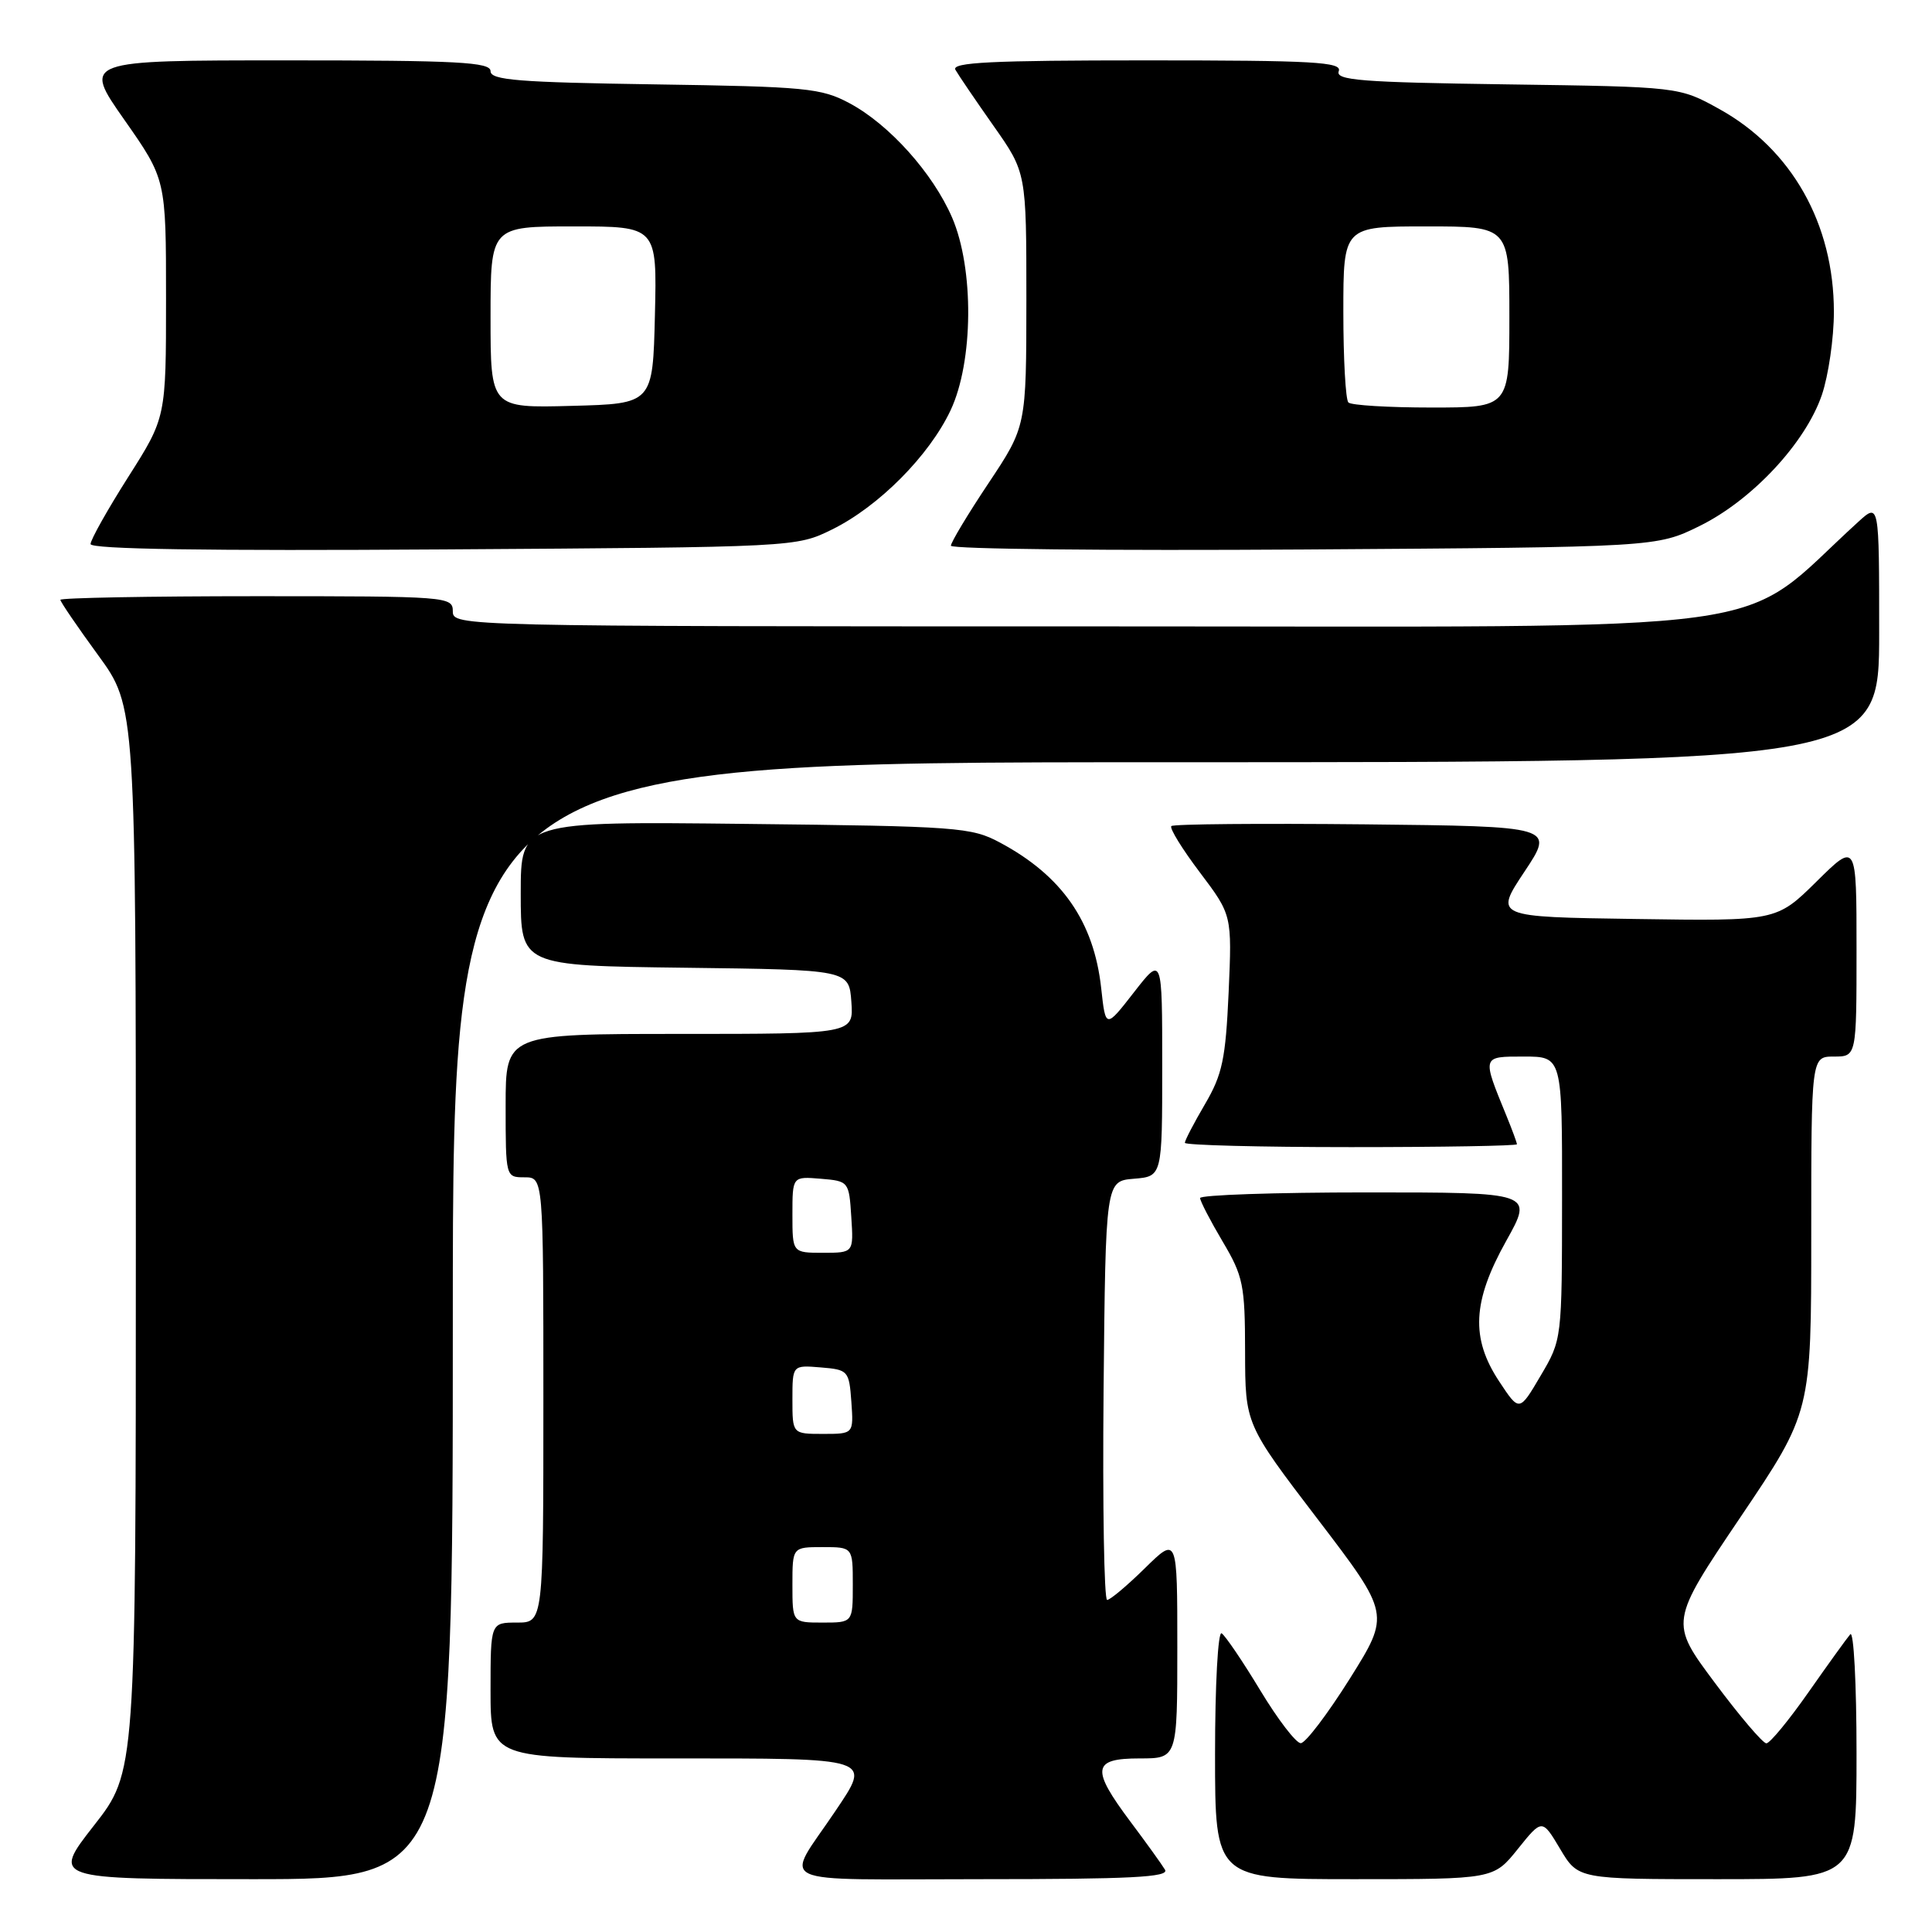 <?xml version="1.0" encoding="UTF-8" standalone="no"?>
<!DOCTYPE svg PUBLIC "-//W3C//DTD SVG 1.1//EN" "http://www.w3.org/Graphics/SVG/1.1/DTD/svg11.dtd" >
<svg xmlns="http://www.w3.org/2000/svg" xmlns:xlink="http://www.w3.org/1999/xlink" version="1.1" viewBox="0 0 256 256">
 <g >
 <path fill="currentColor"
d=" M 60.00 175.00 C 60.00 101.00 60.00 101.00 154.50 101.00 C 249.00 101.00 249.00 101.00 249.00 83.81 C 249.00 66.63 249.00 66.63 246.25 69.13 C 229.52 84.35 239.37 83.00 145.33 83.00 C 60.67 83.00 60.00 82.98 60.00 81.00 C 60.00 79.05 59.33 79.00 34.00 79.00 C 19.70 79.00 8.00 79.22 8.00 79.48 C 8.00 79.74 10.25 83.04 13.00 86.81 C 18.00 93.66 18.00 93.66 18.00 164.23 C 18.00 234.80 18.00 234.80 12.44 241.90 C 6.89 249.00 6.89 249.00 33.44 249.00 C 60.00 249.00 60.00 249.00 60.00 175.00 Z  M 154.37 247.75 C 153.96 247.06 151.91 244.21 149.81 241.41 C 144.53 234.36 144.73 233.00 151.00 233.00 C 156.00 233.00 156.00 233.00 156.00 218.29 C 156.00 203.58 156.00 203.58 151.71 207.79 C 149.35 210.11 147.10 212.00 146.70 212.00 C 146.30 212.00 146.09 199.51 146.23 184.25 C 146.50 156.50 146.50 156.50 150.25 156.19 C 154.00 155.88 154.00 155.88 154.00 141.28 C 154.00 126.67 154.00 126.67 150.25 131.49 C 146.50 136.31 146.50 136.31 145.91 130.91 C 144.94 122.12 140.72 116.04 132.51 111.65 C 128.71 109.61 126.94 109.48 98.75 109.17 C 69.00 108.84 69.00 108.84 69.00 118.40 C 69.00 127.96 69.00 127.96 90.75 128.23 C 112.50 128.50 112.50 128.50 112.81 132.75 C 113.11 137.00 113.11 137.00 90.06 137.00 C 67.00 137.00 67.00 137.00 67.00 146.50 C 67.00 155.97 67.01 156.00 69.50 156.00 C 72.00 156.00 72.00 156.00 72.00 185.50 C 72.00 215.00 72.00 215.00 68.50 215.00 C 65.00 215.00 65.00 215.00 65.00 224.00 C 65.00 233.00 65.00 233.00 89.00 233.00 C 115.90 233.00 115.47 232.86 110.66 240.02 C 103.93 250.04 101.69 249.00 129.94 249.00 C 149.81 249.00 154.96 248.74 154.37 247.75 Z  M 201.12 245.00 C 204.34 240.99 204.34 240.99 206.73 245.00 C 209.11 249.00 209.11 249.00 227.56 249.00 C 246.00 249.00 246.00 249.00 246.00 232.30 C 246.00 223.12 245.63 216.03 245.17 216.55 C 244.72 217.07 242.22 220.54 239.62 224.25 C 237.02 227.96 234.52 231.00 234.05 231.00 C 233.59 231.00 230.51 227.39 227.22 222.97 C 221.23 214.95 221.23 214.95 230.62 201.03 C 240.00 187.12 240.00 187.12 240.00 163.56 C 240.00 140.00 240.00 140.00 243.00 140.00 C 246.00 140.00 246.00 140.00 246.00 125.78 C 246.00 111.57 246.00 111.57 240.70 116.81 C 235.39 122.05 235.39 122.05 216.70 121.77 C 198.01 121.50 198.01 121.50 202.00 115.50 C 205.99 109.50 205.99 109.50 180.84 109.23 C 167.02 109.09 155.48 109.19 155.21 109.46 C 154.94 109.73 156.64 112.49 158.99 115.60 C 163.25 121.25 163.25 121.25 162.80 131.50 C 162.40 140.32 161.97 142.38 159.67 146.30 C 158.20 148.81 157.00 151.11 157.00 151.43 C 157.00 151.74 166.90 152.00 179.00 152.00 C 191.10 152.00 201.00 151.83 201.00 151.62 C 201.00 151.41 200.38 149.73 199.62 147.87 C 196.35 139.88 196.31 140.00 201.93 140.00 C 207.00 140.00 207.00 140.00 206.98 158.75 C 206.97 177.50 206.97 177.50 204.14 182.29 C 201.32 187.09 201.32 187.09 198.66 183.06 C 194.85 177.31 195.10 172.44 199.59 164.41 C 203.17 158.00 203.17 158.00 181.09 158.00 C 168.94 158.00 159.01 158.34 159.02 158.75 C 159.03 159.16 160.37 161.75 162.00 164.50 C 164.73 169.10 164.97 170.26 164.98 179.11 C 165.00 188.72 165.00 188.72 174.61 201.31 C 184.21 213.89 184.21 213.89 178.86 222.43 C 175.91 227.12 172.99 230.97 172.36 230.98 C 171.74 230.99 169.32 227.84 166.99 223.98 C 164.66 220.12 162.35 216.72 161.87 216.42 C 161.39 216.12 161.00 223.25 161.00 232.44 C 161.00 249.00 161.00 249.00 179.45 249.00 C 197.91 249.00 197.91 249.00 201.12 245.00 Z  M 110.27 70.15 C 116.44 67.11 123.13 60.37 125.96 54.36 C 128.99 47.92 129.08 35.61 126.16 28.83 C 123.61 22.94 117.84 16.50 112.57 13.68 C 108.81 11.67 106.84 11.48 86.75 11.18 C 68.71 10.91 65.00 10.62 65.00 9.43 C 65.00 8.23 60.74 8.00 37.98 8.00 C 10.95 8.00 10.95 8.00 16.48 15.88 C 22.00 23.76 22.00 23.76 22.00 39.54 C 22.00 55.32 22.00 55.32 17.00 63.19 C 14.25 67.52 12.00 71.53 12.00 72.09 C 12.00 72.77 27.40 73.01 58.75 72.80 C 105.50 72.50 105.50 72.50 110.27 70.15 Z  M 225.20 69.70 C 232.16 66.28 239.24 58.69 241.41 52.32 C 242.28 49.75 243.00 44.80 243.00 41.33 C 243.00 29.66 237.41 19.76 227.82 14.45 C 222.50 11.50 222.50 11.50 199.67 11.18 C 180.36 10.91 176.92 10.64 177.39 9.43 C 177.86 8.21 174.08 8.00 151.91 8.00 C 131.37 8.00 126.03 8.26 126.60 9.25 C 126.99 9.94 129.26 13.28 131.65 16.68 C 136.00 22.86 136.00 22.86 136.00 39.68 C 135.99 56.50 135.99 56.50 131.00 64.00 C 128.25 68.12 126.00 71.87 126.00 72.31 C 126.00 72.76 147.04 72.98 172.75 72.81 C 219.50 72.50 219.50 72.50 225.20 69.70 Z  M 105.00 210.00 C 105.00 205.00 105.00 205.00 109.00 205.00 C 113.00 205.00 113.00 205.00 113.00 210.00 C 113.00 215.00 113.00 215.00 109.00 215.00 C 105.00 215.00 105.00 215.00 105.00 210.00 Z  M 105.00 185.44 C 105.00 180.88 105.00 180.88 108.75 181.19 C 112.39 181.49 112.51 181.62 112.81 185.75 C 113.11 190.00 113.11 190.00 109.06 190.00 C 105.00 190.00 105.00 190.00 105.00 185.44 Z  M 105.00 160.94 C 105.00 155.88 105.00 155.88 108.75 156.19 C 112.46 156.50 112.50 156.55 112.80 161.25 C 113.11 166.00 113.11 166.00 109.05 166.00 C 105.00 166.00 105.00 166.00 105.00 160.94 Z  M 65.00 42.03 C 65.00 30.00 65.00 30.00 76.03 30.00 C 87.06 30.00 87.06 30.00 86.78 41.75 C 86.50 53.50 86.50 53.50 75.75 53.78 C 65.00 54.07 65.00 54.07 65.00 42.03 Z  M 178.67 53.33 C 178.30 52.97 178.00 47.57 178.00 41.33 C 178.00 30.00 178.00 30.00 189.00 30.00 C 200.00 30.00 200.00 30.00 200.00 42.00 C 200.00 54.00 200.00 54.00 189.67 54.00 C 183.98 54.00 179.03 53.70 178.67 53.33 Z "/>
</g>
</svg>